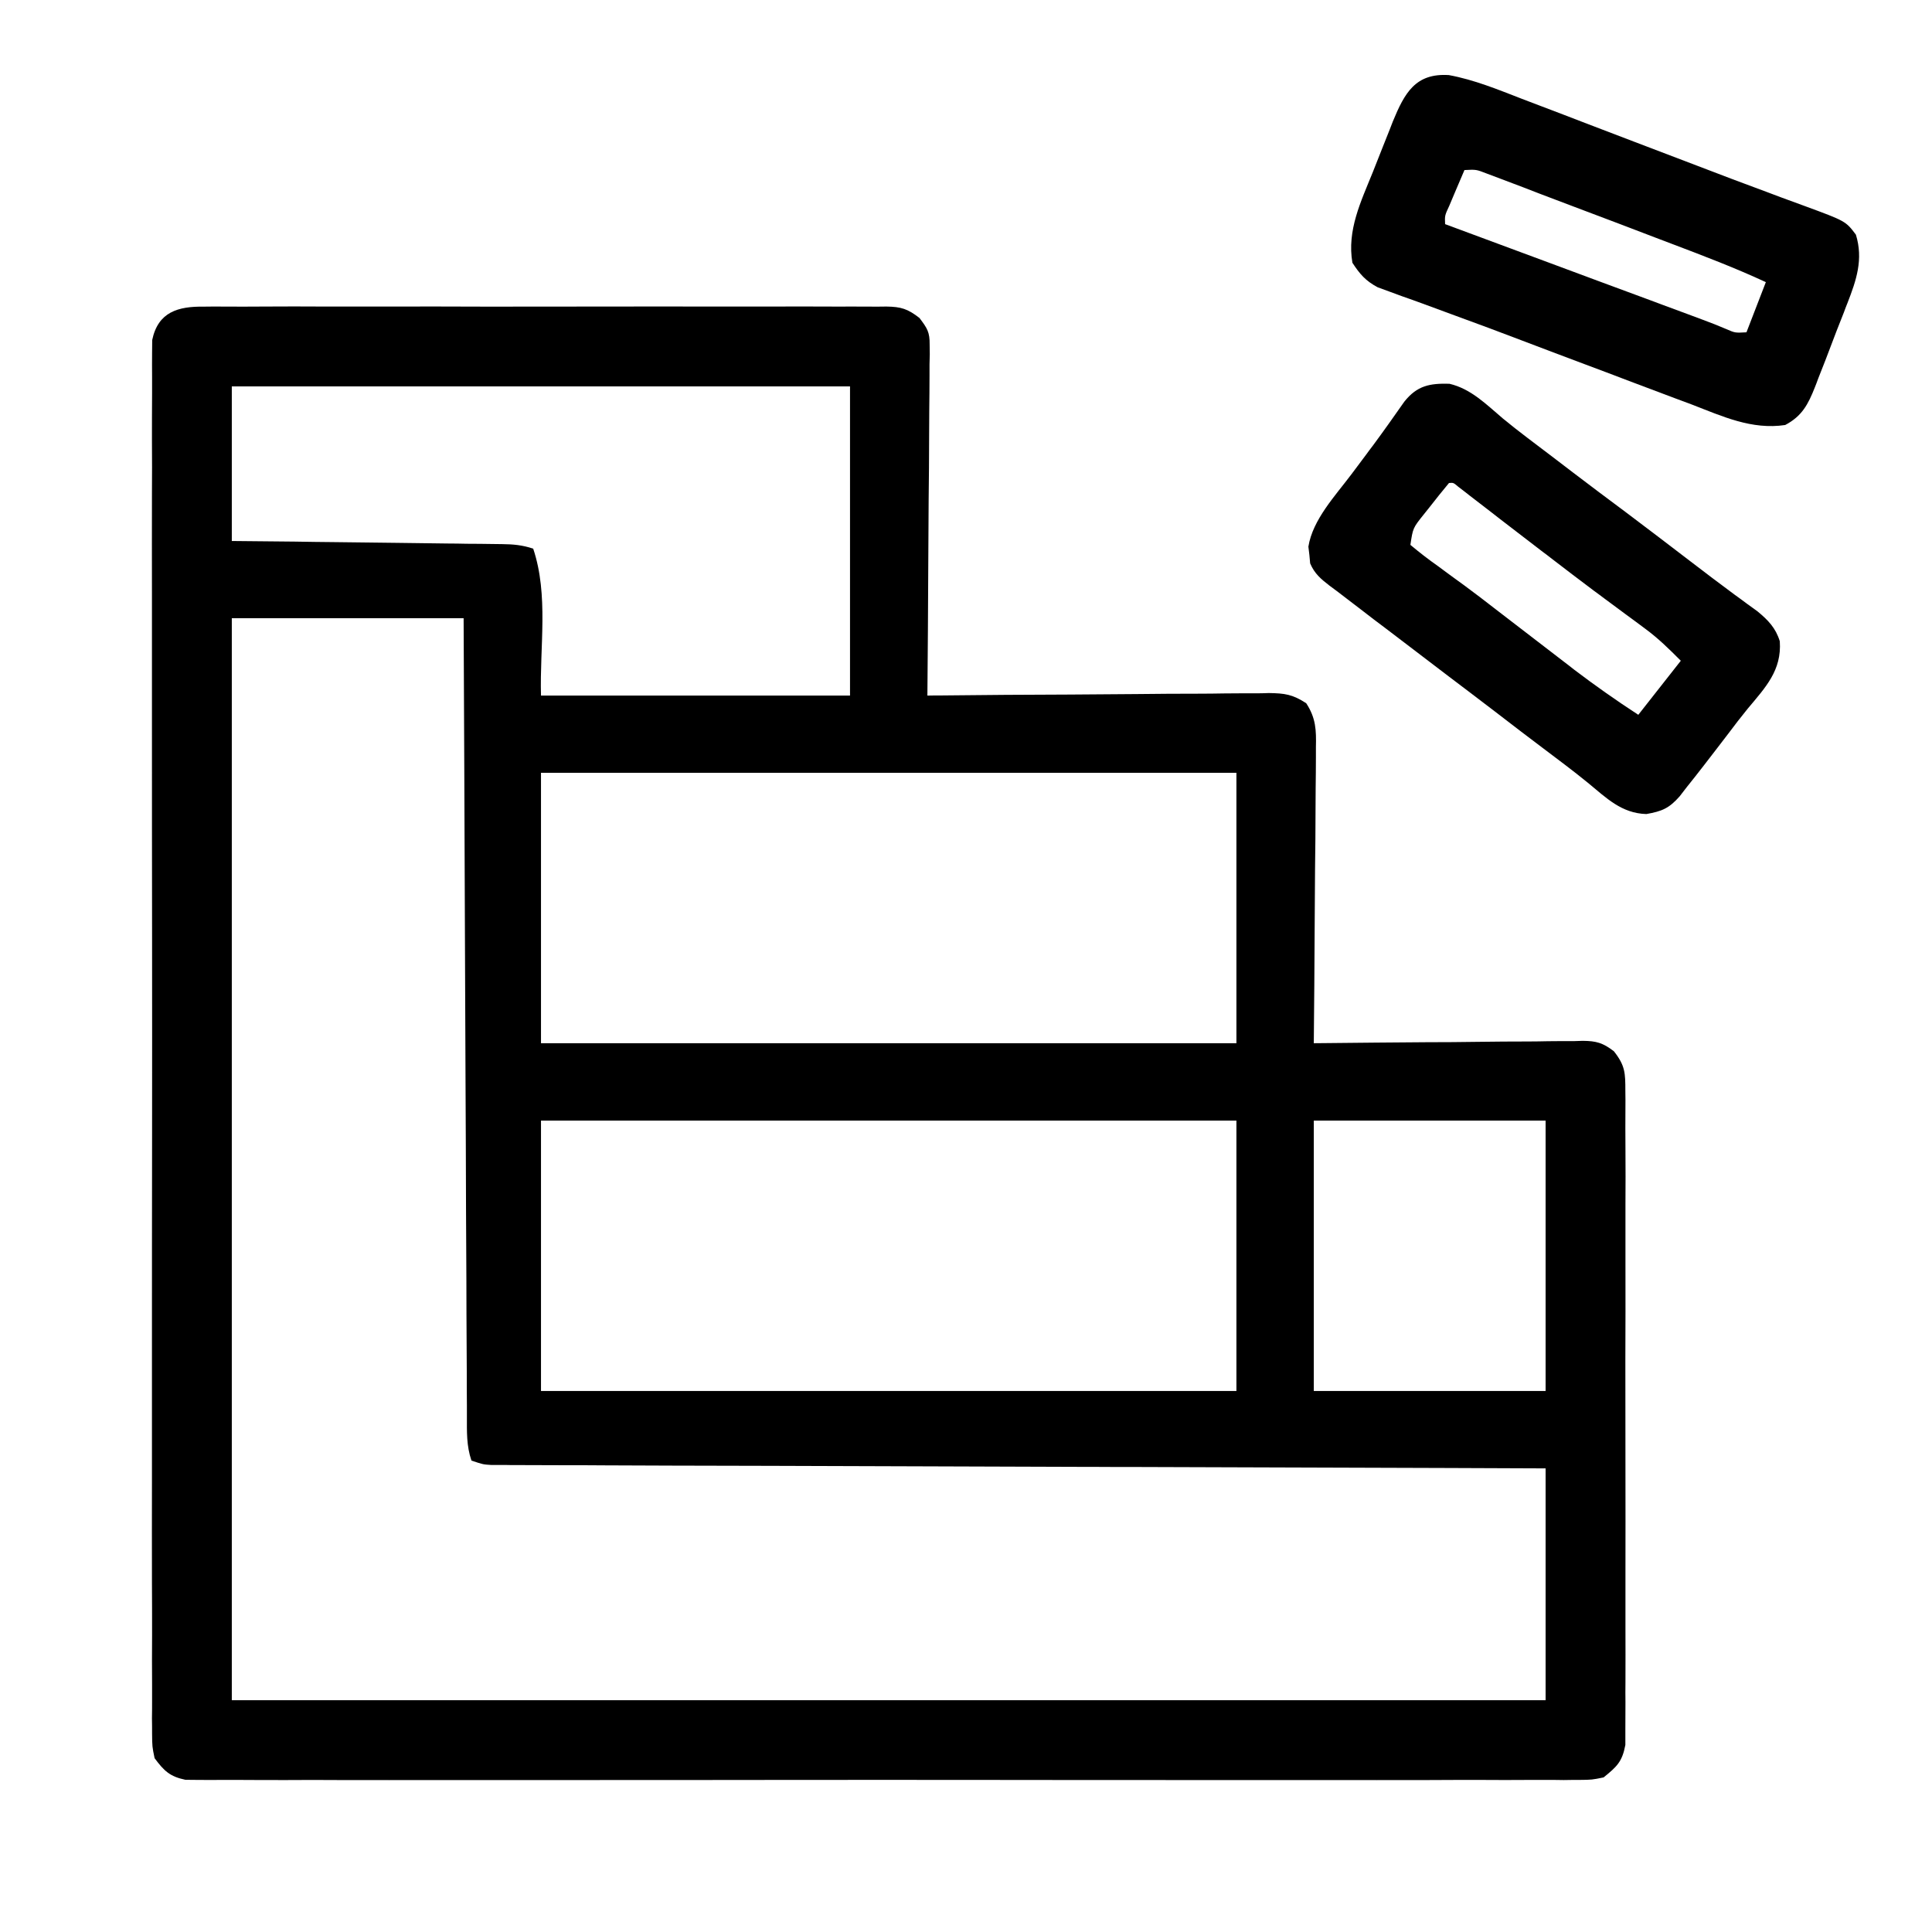 <?xml version="1.0" encoding="UTF-8"?>
<svg xmlns="http://www.w3.org/2000/svg" xmlns:xlink="http://www.w3.org/1999/xlink" width="60px" height="60px" viewBox="0 0 60 60" version="1.1">
<g id="surface1">
<path style=" stroke:none;fill-rule:nonzero;fill:rgb(0%,0%,0%);fill-opacity:1;" d="M 6.332 9.523 C 6.426 9.523 6.52 9.523 6.617 9.52 C 6.93 9.52 7.238 9.52 7.551 9.523 C 7.773 9.523 8 9.52 8.223 9.52 C 8.832 9.516 9.438 9.516 10.047 9.52 C 10.68 9.52 11.316 9.52 11.953 9.52 C 13.02 9.516 14.086 9.52 15.152 9.523 C 16.387 9.523 17.621 9.523 18.855 9.52 C 19.914 9.52 20.977 9.516 22.035 9.52 C 22.668 9.52 23.301 9.52 23.934 9.52 C 24.527 9.516 25.121 9.52 25.719 9.52 C 25.938 9.523 26.152 9.523 26.371 9.52 C 26.672 9.52 26.969 9.52 27.266 9.523 C 27.395 9.523 27.395 9.523 27.527 9.52 C 27.984 9.527 28.188 9.59 28.555 9.875 C 28.797 10.195 28.875 10.312 28.871 10.703 C 28.871 10.801 28.875 10.898 28.875 11 C 28.871 11.102 28.871 11.207 28.867 11.316 C 28.867 11.48 28.867 11.48 28.867 11.652 C 28.867 12.02 28.863 12.387 28.859 12.754 C 28.859 13.008 28.855 13.262 28.855 13.516 C 28.855 14.188 28.848 14.855 28.84 15.527 C 28.836 16.211 28.832 16.895 28.828 17.578 C 28.824 18.918 28.812 20.258 28.801 21.602 C 28.941 21.598 29.082 21.598 29.23 21.598 C 30.562 21.582 31.895 21.574 33.227 21.57 C 33.914 21.566 34.598 21.562 35.285 21.555 C 35.945 21.547 36.605 21.543 37.27 21.543 C 37.52 21.543 37.773 21.539 38.023 21.535 C 38.379 21.531 38.73 21.531 39.086 21.531 C 39.191 21.531 39.293 21.527 39.402 21.523 C 39.898 21.531 40.141 21.562 40.566 21.84 C 40.867 22.301 40.879 22.672 40.867 23.203 C 40.867 23.305 40.867 23.402 40.867 23.508 C 40.867 23.836 40.863 24.16 40.859 24.488 C 40.859 24.719 40.855 24.945 40.855 25.172 C 40.855 25.773 40.848 26.371 40.84 26.969 C 40.836 27.582 40.832 28.191 40.828 28.805 C 40.824 30.004 40.812 31.203 40.801 32.398 C 40.969 32.398 40.969 32.398 41.137 32.395 C 42.188 32.383 43.238 32.375 44.289 32.367 C 44.828 32.367 45.371 32.363 45.91 32.355 C 46.43 32.348 46.953 32.344 47.473 32.344 C 47.672 32.344 47.871 32.34 48.07 32.336 C 48.348 32.332 48.629 32.332 48.906 32.332 C 49.027 32.328 49.027 32.328 49.152 32.324 C 49.578 32.328 49.781 32.387 50.121 32.648 C 50.473 33.094 50.477 33.324 50.477 33.887 C 50.477 33.977 50.477 34.066 50.48 34.156 C 50.48 34.449 50.48 34.746 50.477 35.043 C 50.477 35.254 50.48 35.465 50.48 35.676 C 50.484 36.254 50.484 36.828 50.48 37.402 C 50.48 38.004 50.48 38.605 50.48 39.207 C 50.484 40.219 50.48 41.23 50.477 42.242 C 50.477 43.41 50.477 44.578 50.48 45.746 C 50.48 46.75 50.484 47.754 50.48 48.758 C 50.48 49.355 50.48 49.957 50.48 50.555 C 50.484 51.117 50.48 51.68 50.48 52.246 C 50.477 52.453 50.477 52.66 50.48 52.867 C 50.48 53.148 50.48 53.43 50.477 53.711 C 50.477 53.871 50.477 54.027 50.477 54.191 C 50.379 54.715 50.211 54.867 49.801 55.199 C 49.441 55.273 49.441 55.273 49.035 55.277 C 48.879 55.277 48.723 55.277 48.562 55.281 C 48.391 55.277 48.219 55.277 48.047 55.277 C 47.863 55.277 47.68 55.277 47.496 55.277 C 46.992 55.281 46.488 55.281 45.984 55.277 C 45.441 55.277 44.898 55.277 44.355 55.281 C 43.293 55.285 42.227 55.281 41.164 55.281 C 40.301 55.281 39.434 55.281 38.57 55.281 C 38.445 55.281 38.324 55.281 38.195 55.281 C 37.945 55.281 37.699 55.281 37.449 55.281 C 35.105 55.281 32.762 55.281 30.418 55.277 C 28.406 55.273 26.395 55.277 24.383 55.277 C 22.047 55.281 19.711 55.281 17.379 55.281 C 17.129 55.281 16.879 55.281 16.629 55.281 C 16.508 55.281 16.387 55.281 16.258 55.281 C 15.395 55.281 14.531 55.281 13.668 55.281 C 12.617 55.285 11.562 55.281 10.512 55.281 C 9.973 55.277 9.438 55.277 8.898 55.281 C 8.406 55.281 7.914 55.281 7.426 55.277 C 7.246 55.277 7.07 55.277 6.891 55.277 C 6.648 55.281 6.406 55.277 6.164 55.277 C 6.031 55.277 5.898 55.273 5.758 55.273 C 5.273 55.172 5.094 54.996 4.801 54.602 C 4.727 54.242 4.727 54.242 4.723 53.836 C 4.723 53.68 4.723 53.523 4.719 53.363 C 4.723 53.191 4.723 53.02 4.723 52.848 C 4.723 52.664 4.723 52.48 4.723 52.297 C 4.719 51.793 4.719 51.289 4.723 50.785 C 4.723 50.242 4.723 49.699 4.719 49.156 C 4.715 48.094 4.719 47.027 4.719 45.965 C 4.719 45.098 4.719 44.234 4.719 43.371 C 4.719 43.246 4.719 43.125 4.719 42.996 C 4.719 42.746 4.719 42.496 4.719 42.246 C 4.719 39.902 4.719 37.562 4.723 35.219 C 4.727 33.207 4.723 31.195 4.723 29.184 C 4.719 26.848 4.719 24.512 4.719 22.176 C 4.719 21.93 4.719 21.68 4.719 21.43 C 4.719 21.309 4.719 21.184 4.719 21.059 C 4.719 20.195 4.719 19.332 4.719 18.469 C 4.715 17.414 4.719 16.363 4.719 15.309 C 4.723 14.773 4.723 14.234 4.719 13.699 C 4.719 13.207 4.719 12.715 4.723 12.223 C 4.723 12.047 4.723 11.867 4.723 11.691 C 4.719 11.449 4.723 11.207 4.723 10.965 C 4.723 10.832 4.727 10.695 4.727 10.559 C 4.91 9.684 5.535 9.512 6.332 9.523 Z M 7.199 12 C 7.199 13.586 7.199 15.168 7.199 16.801 C 8.168 16.812 8.168 16.812 9.156 16.82 C 9.566 16.828 9.973 16.832 10.383 16.836 C 11.031 16.844 11.68 16.852 12.328 16.859 C 12.852 16.867 13.375 16.871 13.895 16.879 C 14.098 16.879 14.297 16.883 14.496 16.887 C 14.773 16.887 15.055 16.891 15.332 16.895 C 15.457 16.895 15.457 16.895 15.586 16.898 C 15.941 16.902 16.219 16.926 16.559 17.039 C 17.043 18.484 16.758 20.078 16.801 21.602 C 19.969 21.602 23.137 21.602 26.398 21.602 C 26.398 18.434 26.398 15.266 26.398 12 C 20.062 12 13.727 12 7.199 12 Z M 7.199 19.199 C 7.199 30.289 7.199 41.375 7.199 52.801 C 20.664 52.801 34.129 52.801 48 52.801 C 48 50.426 48 48.047 48 45.602 C 47.004 45.598 46.004 45.594 44.977 45.59 C 41.785 45.582 38.598 45.57 35.406 45.559 C 34.91 45.559 34.414 45.559 33.922 45.555 C 33.82 45.555 33.723 45.555 33.621 45.555 C 32.023 45.551 30.426 45.543 28.828 45.539 C 27.188 45.535 25.551 45.527 23.91 45.523 C 22.898 45.52 21.887 45.516 20.875 45.516 C 20.184 45.512 19.492 45.512 18.797 45.508 C 18.398 45.504 17.996 45.504 17.598 45.504 C 17.164 45.504 16.73 45.5 16.297 45.5 C 16.105 45.5 16.105 45.5 15.91 45.5 C 15.793 45.496 15.68 45.496 15.559 45.496 C 15.461 45.496 15.359 45.496 15.258 45.496 C 15 45.48 15 45.48 14.641 45.359 C 14.484 44.898 14.5 44.461 14.5 43.977 C 14.5 43.82 14.5 43.82 14.5 43.656 C 14.496 43.301 14.496 42.945 14.496 42.59 C 14.496 42.336 14.492 42.082 14.492 41.828 C 14.488 41.137 14.484 40.445 14.484 39.754 C 14.48 39.031 14.477 38.309 14.473 37.586 C 14.469 36.219 14.465 34.852 14.457 33.484 C 14.453 31.926 14.445 30.367 14.438 28.812 C 14.426 25.609 14.414 22.402 14.398 19.199 C 12.023 19.199 9.648 19.199 7.199 19.199 Z M 16.801 24 C 16.801 26.773 16.801 29.543 16.801 32.398 C 23.93 32.398 31.055 32.398 38.398 32.398 C 38.398 29.629 38.398 26.855 38.398 24 C 31.273 24 24.145 24 16.801 24 Z M 16.801 34.801 C 16.801 37.57 16.801 40.344 16.801 43.199 C 23.93 43.199 31.055 43.199 38.398 43.199 C 38.398 40.43 38.398 37.656 38.398 34.801 C 31.273 34.801 24.145 34.801 16.801 34.801 Z M 40.801 34.801 C 40.801 37.57 40.801 40.344 40.801 43.199 C 43.176 43.199 45.551 43.199 48 43.199 C 48 40.43 48 37.656 48 34.801 C 45.625 34.801 43.246 34.801 40.801 34.801 Z M 40.801 34.801 "/>
<path style=" stroke:none;fill-rule:nonzero;fill:rgb(0%,0%,0%);fill-opacity:1;" d="M 44.996 2.332 C 45.785 2.477 46.52 2.781 47.266 3.07 C 47.449 3.141 47.637 3.211 47.82 3.281 C 48.309 3.465 48.793 3.652 49.281 3.84 C 49.766 4.023 50.25 4.211 50.734 4.395 C 51.391 4.645 52.047 4.895 52.703 5.145 C 53.434 5.426 54.164 5.703 54.898 5.973 C 55.031 6.023 55.164 6.074 55.301 6.125 C 55.543 6.215 55.785 6.301 56.027 6.391 C 57.32 6.867 57.32 6.867 57.637 7.289 C 57.871 8.055 57.652 8.699 57.375 9.41 C 57.336 9.504 57.301 9.598 57.266 9.695 C 57.188 9.891 57.113 10.086 57.035 10.281 C 56.918 10.582 56.805 10.883 56.691 11.184 C 56.617 11.375 56.539 11.566 56.465 11.758 C 56.434 11.848 56.398 11.938 56.363 12.027 C 56.152 12.559 55.965 12.922 55.441 13.199 C 54.402 13.355 53.492 12.93 52.539 12.562 C 52.359 12.496 52.184 12.43 52.004 12.363 C 51.535 12.188 51.062 12.008 50.594 11.832 C 50.129 11.652 49.664 11.48 49.199 11.305 C 48.559 11.066 47.922 10.824 47.285 10.582 C 46.586 10.316 45.883 10.051 45.18 9.797 C 44.855 9.676 44.531 9.559 44.207 9.438 C 43.984 9.355 43.762 9.277 43.539 9.199 C 43.406 9.148 43.273 9.102 43.137 9.051 C 43.02 9.008 42.902 8.965 42.785 8.922 C 42.41 8.723 42.23 8.512 42 8.16 C 41.828 7.152 42.262 6.266 42.633 5.348 C 42.742 5.078 42.848 4.809 42.953 4.539 C 43.023 4.363 43.09 4.191 43.16 4.02 C 43.191 3.938 43.223 3.859 43.254 3.777 C 43.621 2.887 43.957 2.266 44.996 2.332 Z M 45.48 5.281 C 45.379 5.516 45.281 5.75 45.18 5.984 C 45.125 6.117 45.07 6.246 45.012 6.383 C 44.867 6.695 44.867 6.695 44.879 6.961 C 44.984 7 45.086 7.035 45.195 7.078 C 46.176 7.441 47.156 7.805 48.133 8.168 C 48.637 8.355 49.141 8.543 49.645 8.73 C 50.133 8.91 50.617 9.09 51.105 9.27 C 51.289 9.34 51.477 9.406 51.66 9.477 C 51.922 9.574 52.18 9.668 52.441 9.766 C 52.59 9.82 52.738 9.875 52.891 9.934 C 53.133 10.023 53.371 10.117 53.609 10.219 C 53.887 10.34 53.887 10.34 54.238 10.32 C 54.438 9.805 54.637 9.289 54.84 8.762 C 53.887 8.32 52.914 7.949 51.934 7.578 C 51.758 7.512 51.586 7.445 51.41 7.379 C 51.043 7.238 50.68 7.102 50.316 6.961 C 49.848 6.785 49.379 6.605 48.91 6.43 C 48.551 6.293 48.191 6.156 47.828 6.02 C 47.656 5.953 47.484 5.887 47.312 5.82 C 47.07 5.73 46.832 5.637 46.59 5.547 C 46.453 5.496 46.316 5.445 46.176 5.391 C 45.844 5.262 45.844 5.262 45.48 5.281 Z M 45.48 5.281 "/>
<path style=" stroke:none;fill-rule:nonzero;fill:rgb(0%,0%,0%);fill-opacity:1;" d="M 45.012 11.918 C 45.684 12.074 46.16 12.562 46.672 12.996 C 47.164 13.402 47.68 13.781 48.188 14.168 C 48.406 14.336 48.629 14.504 48.848 14.672 C 49.391 15.086 49.938 15.496 50.484 15.902 C 51.152 16.402 51.812 16.91 52.473 17.414 C 52.934 17.766 53.398 18.121 53.871 18.469 C 53.996 18.559 54.125 18.652 54.254 18.75 C 54.363 18.828 54.469 18.906 54.578 18.984 C 54.91 19.258 55.145 19.5 55.273 19.914 C 55.336 20.816 54.836 21.34 54.277 22.008 C 54.066 22.266 53.863 22.531 53.664 22.797 C 53.418 23.121 53.168 23.441 52.922 23.762 C 52.828 23.879 52.738 23.996 52.645 24.117 C 52.559 24.223 52.473 24.332 52.387 24.441 C 52.312 24.535 52.238 24.633 52.164 24.73 C 51.836 25.102 51.617 25.195 51.129 25.281 C 50.355 25.258 49.887 24.781 49.312 24.309 C 48.848 23.93 48.367 23.574 47.887 23.211 C 47.668 23.047 47.449 22.879 47.227 22.711 C 46.691 22.297 46.152 21.887 45.613 21.477 C 45.406 21.32 45.195 21.16 44.988 21.004 C 44.441 20.586 43.895 20.168 43.348 19.754 C 43.176 19.625 43.176 19.625 43.004 19.492 C 42.785 19.328 42.566 19.164 42.352 18.996 C 42.074 18.785 41.797 18.574 41.52 18.359 C 41.445 18.305 41.371 18.25 41.293 18.191 C 41.02 17.98 40.824 17.816 40.688 17.496 C 40.68 17.41 40.672 17.324 40.664 17.234 C 40.656 17.148 40.645 17.066 40.633 16.977 C 40.766 16.137 41.473 15.391 41.969 14.73 C 42.121 14.527 42.27 14.328 42.422 14.125 C 42.492 14.027 42.566 13.93 42.641 13.832 C 42.973 13.383 43.293 12.93 43.613 12.473 C 44.012 11.973 44.406 11.902 45.012 11.918 Z M 45 15 C 44.793 15.25 44.59 15.5 44.391 15.758 C 44.336 15.828 44.277 15.898 44.219 15.973 C 43.879 16.398 43.879 16.398 43.801 16.922 C 44.082 17.156 44.363 17.375 44.664 17.586 C 44.84 17.719 45.02 17.848 45.199 17.98 C 45.289 18.043 45.375 18.109 45.469 18.176 C 45.805 18.422 46.133 18.676 46.461 18.93 C 47.164 19.473 47.867 20.012 48.57 20.551 C 48.676 20.633 48.781 20.711 48.887 20.797 C 49.535 21.289 50.195 21.754 50.879 22.199 C 51.316 21.645 51.75 21.09 52.199 20.52 C 51.82 20.141 51.508 19.832 51.09 19.523 C 50.992 19.453 50.895 19.379 50.797 19.305 C 50.695 19.23 50.594 19.156 50.488 19.078 C 50.273 18.918 50.059 18.758 49.84 18.598 C 49.734 18.516 49.625 18.438 49.512 18.355 C 49.059 18.016 48.609 17.672 48.156 17.324 C 48.078 17.262 47.996 17.199 47.91 17.137 C 47.469 16.797 47.027 16.457 46.582 16.117 C 46.488 16.043 46.395 15.973 46.297 15.895 C 46.117 15.758 45.934 15.617 45.754 15.477 C 45.672 15.414 45.59 15.352 45.508 15.285 C 45.434 15.23 45.363 15.176 45.289 15.117 C 45.137 14.988 45.137 14.988 45 15 Z M 45 15 "/>
</g>
</svg>
